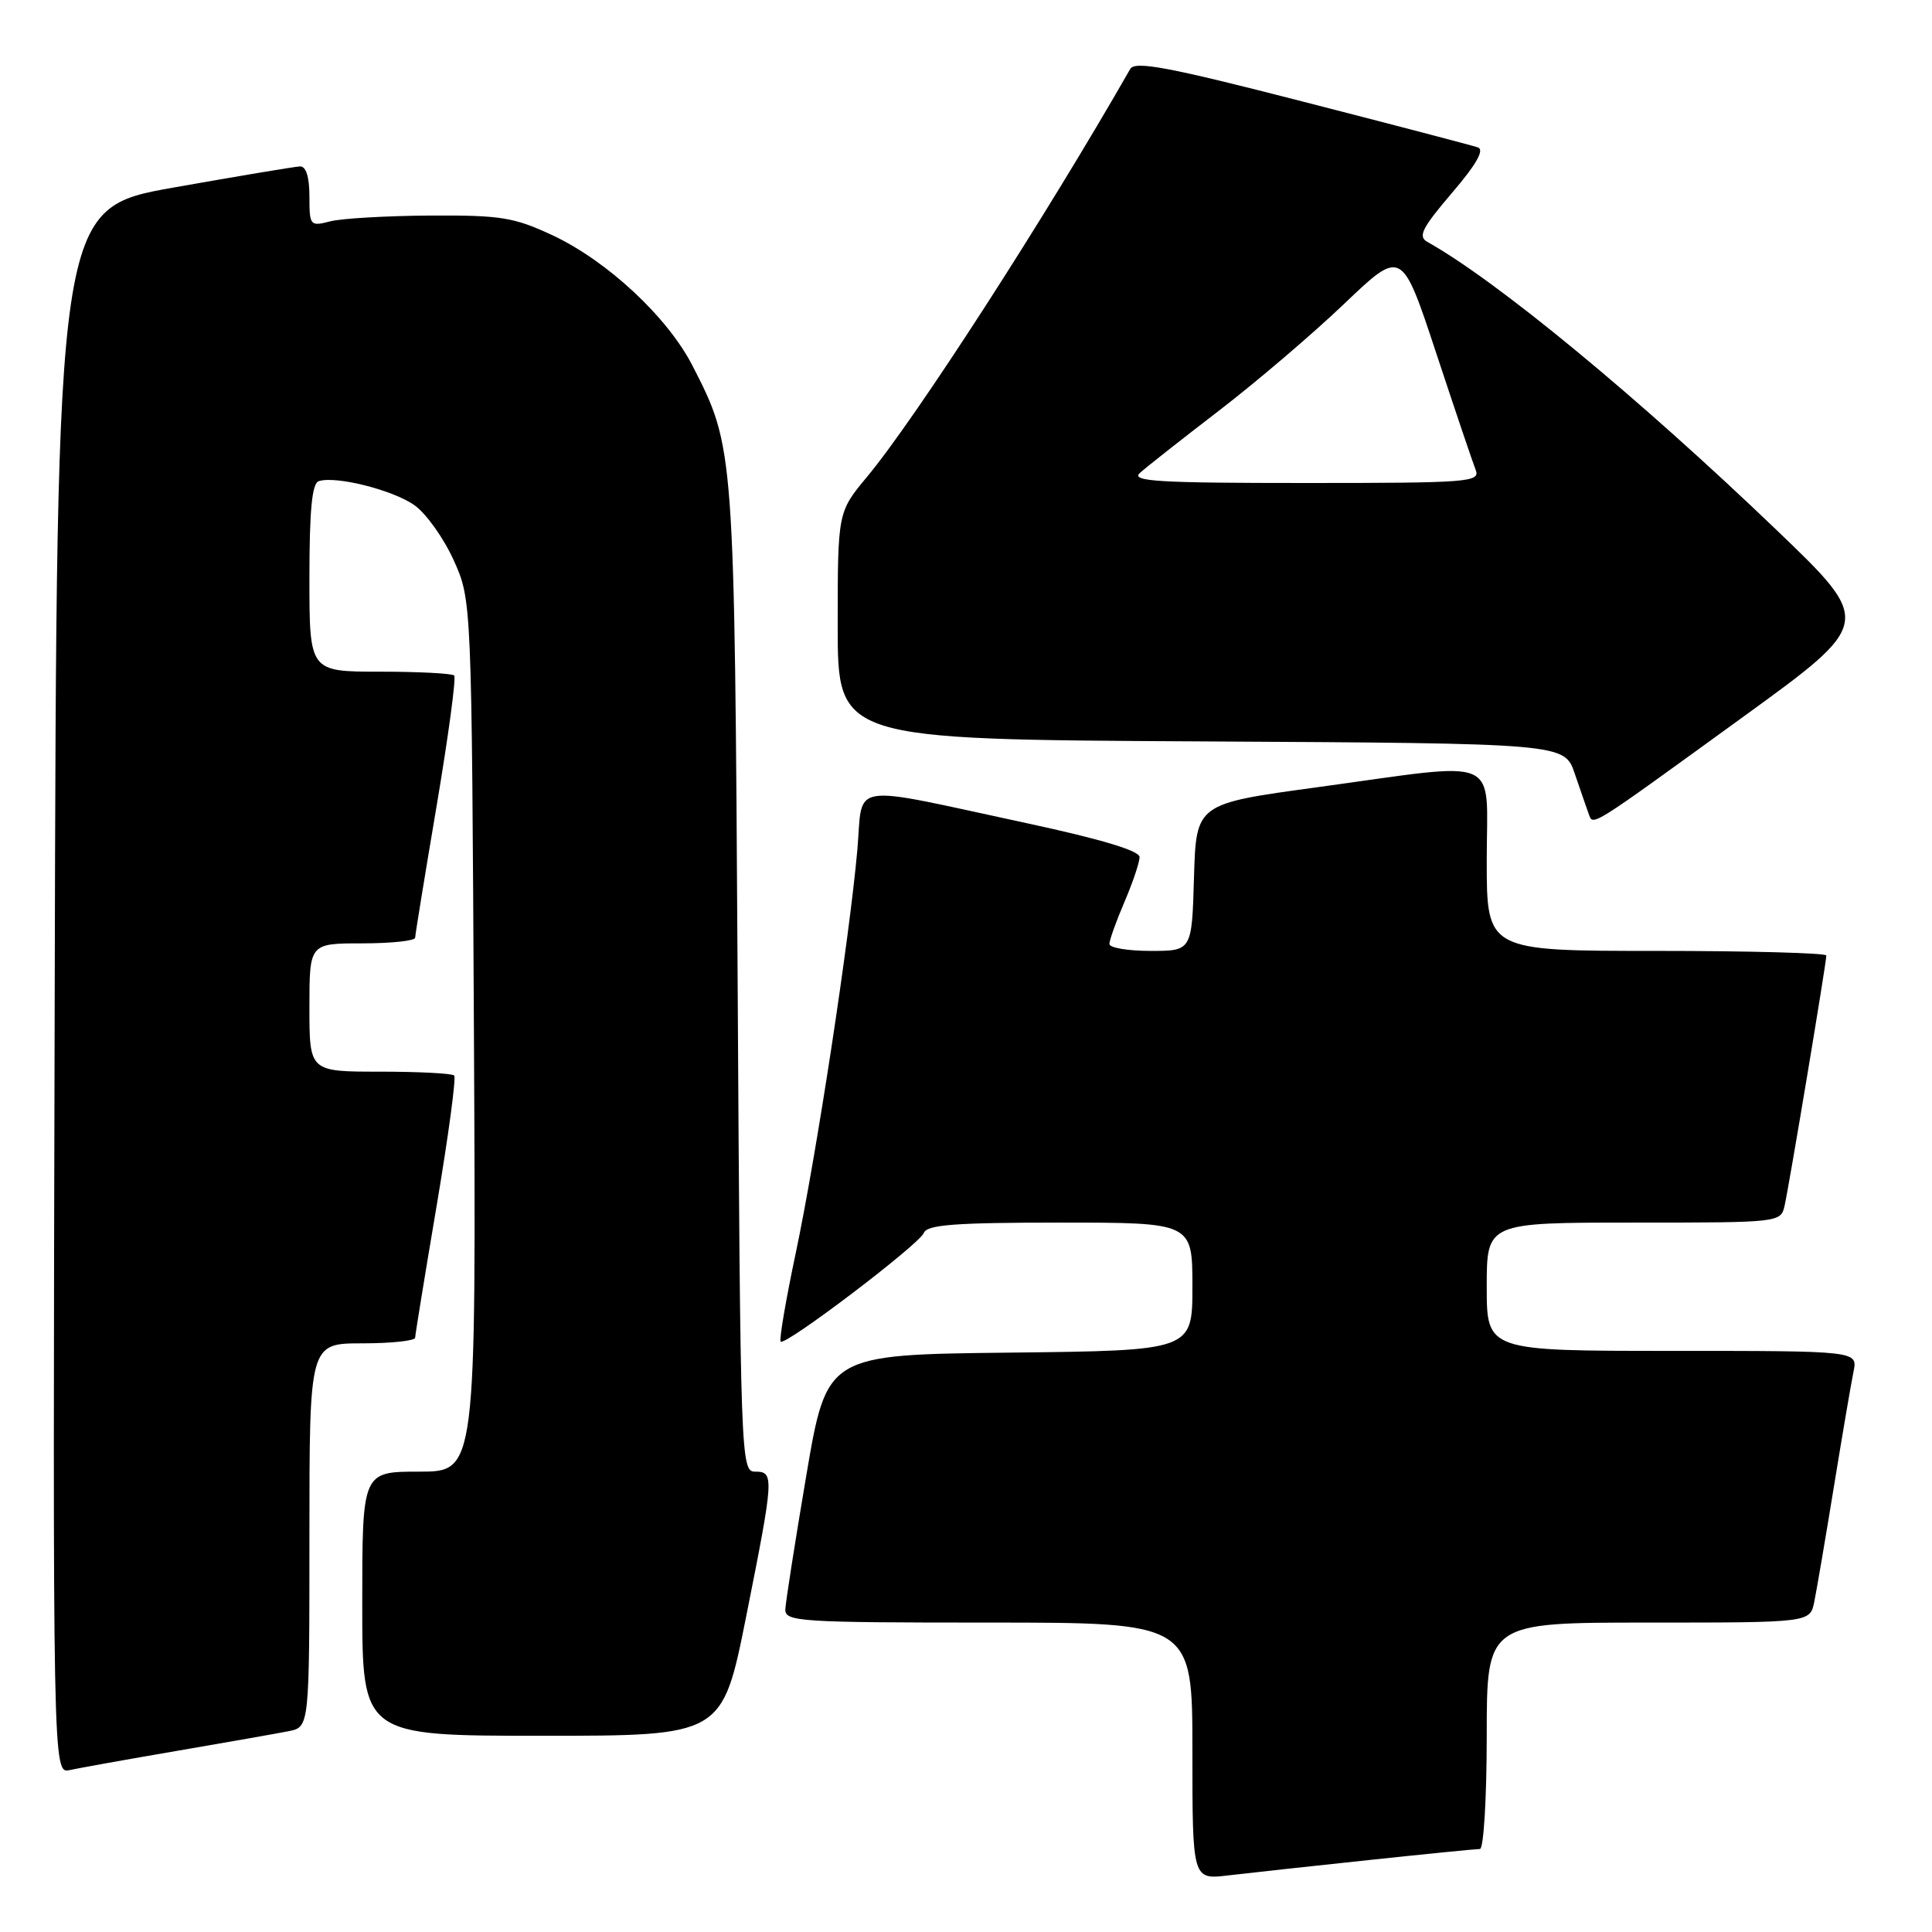 <?xml version="1.0" encoding="UTF-8" standalone="no"?>
<!DOCTYPE svg PUBLIC "-//W3C//DTD SVG 1.1//EN" "http://www.w3.org/Graphics/SVG/1.1/DTD/svg11.dtd" >
<svg xmlns="http://www.w3.org/2000/svg" xmlns:xlink="http://www.w3.org/1999/xlink" version="1.1" viewBox="0 0 256 256">
 <g >
 <path fill="currentColor"
d=" M 181.35 246.47 C 188.96 245.66 195.60 245.00 196.10 245.00 C 196.59 245.00 197.00 238.28 197.00 230.00 C 197.00 215.00 197.00 215.00 218.42 215.00 C 239.84 215.00 239.84 215.00 240.40 212.25 C 240.71 210.74 241.88 203.88 243.00 197.00 C 244.12 190.12 245.29 183.26 245.60 181.75 C 246.16 179.00 246.16 179.00 221.58 179.00 C 197.00 179.00 197.00 179.00 197.00 170.50 C 197.00 162.00 197.00 162.00 216.48 162.00 C 235.87 162.00 235.96 161.99 236.47 159.75 C 237.06 157.17 242.00 127.54 242.00 126.61 C 242.00 126.28 231.88 126.00 219.50 126.00 C 197.00 126.00 197.00 126.00 197.00 114.00 C 197.00 99.89 199.38 100.92 174.50 104.32 C 158.50 106.50 158.50 106.50 158.21 116.25 C 157.93 126.00 157.93 126.00 152.46 126.00 C 149.46 126.00 147.00 125.59 147.00 125.08 C 147.00 124.58 147.90 122.07 149.00 119.50 C 150.10 116.93 151.00 114.26 151.00 113.56 C 151.00 112.73 145.86 111.19 136.25 109.12 C 111.90 103.89 114.41 103.50 113.60 112.64 C 112.55 124.43 108.19 153.00 105.46 165.94 C 104.13 172.23 103.22 177.56 103.44 177.77 C 104.05 178.38 121.83 164.88 122.42 163.36 C 122.83 162.28 126.61 162.00 140.47 162.00 C 158.00 162.00 158.00 162.00 158.00 170.48 C 158.00 178.96 158.00 178.96 133.78 179.23 C 109.56 179.50 109.56 179.50 106.84 195.50 C 105.35 204.30 104.10 212.29 104.06 213.25 C 104.00 214.87 105.93 215.00 131.00 215.00 C 158.00 215.00 158.00 215.00 158.00 232.03 C 158.00 249.07 158.00 249.07 162.75 248.50 C 165.36 248.19 173.73 247.28 181.35 246.47 Z  M 23.50 231.99 C 30.10 230.86 36.74 229.69 38.25 229.39 C 41.00 228.84 41.00 228.84 41.00 203.42 C 41.00 178.00 41.00 178.00 48.00 178.00 C 51.85 178.00 55.01 177.66 55.01 177.25 C 55.02 176.84 56.30 168.97 57.86 159.76 C 59.41 150.55 60.46 142.79 60.18 142.51 C 59.90 142.23 55.47 142.00 50.33 142.00 C 41.00 142.00 41.00 142.00 41.00 133.50 C 41.00 125.00 41.00 125.00 48.00 125.00 C 51.85 125.00 55.01 124.66 55.01 124.25 C 55.02 123.84 56.30 115.97 57.86 106.76 C 59.41 97.55 60.46 89.79 60.18 89.51 C 59.90 89.23 55.47 89.00 50.33 89.00 C 41.00 89.00 41.00 89.00 41.00 76.58 C 41.00 67.63 41.34 64.05 42.23 63.76 C 44.47 63.01 52.09 64.93 54.94 66.96 C 56.47 68.05 58.80 71.32 60.11 74.22 C 62.50 79.50 62.50 79.50 62.80 137.25 C 63.09 195.00 63.09 195.00 55.55 195.00 C 48.00 195.00 48.00 195.00 48.00 212.50 C 48.00 230.00 48.00 230.00 71.86 230.00 C 95.71 230.00 95.71 230.00 98.86 214.25 C 102.57 195.64 102.61 195.00 100.06 195.00 C 98.16 195.00 98.11 193.54 97.74 129.75 C 97.32 59.23 97.33 59.35 91.77 48.48 C 88.47 42.03 80.49 34.59 73.22 31.18 C 68.11 28.79 66.37 28.51 57.00 28.56 C 51.22 28.60 45.26 28.94 43.75 29.33 C 41.09 30.02 41.00 29.91 41.00 26.02 C 41.00 23.44 40.55 22.02 39.75 22.05 C 39.06 22.08 31.53 23.34 23.00 24.85 C 7.50 27.60 7.50 27.60 7.25 131.32 C 6.99 235.04 6.99 235.04 9.25 234.54 C 10.49 234.27 16.90 233.12 23.50 231.99 Z  M 230.85 95.08 C 248.20 82.50 248.20 82.50 235.35 70.18 C 217.02 52.61 198.35 37.21 189.13 32.05 C 187.86 31.34 188.42 30.22 192.37 25.59 C 195.61 21.81 196.73 19.85 195.83 19.53 C 195.10 19.28 184.61 16.53 172.52 13.43 C 154.79 8.87 150.39 8.05 149.76 9.14 C 138.53 28.79 121.34 55.43 114.89 63.18 C 111.00 67.86 111.00 67.86 111.00 82.92 C 111.00 97.98 111.00 97.98 159.15 98.24 C 207.30 98.50 207.30 98.50 208.66 102.50 C 209.41 104.70 210.24 107.09 210.50 107.81 C 211.11 109.48 210.30 109.98 230.85 95.08 Z  M 151.04 62.67 C 151.84 61.94 156.55 58.23 161.50 54.43 C 166.45 50.63 173.93 44.25 178.12 40.25 C 185.74 32.98 185.74 32.98 190.29 46.74 C 192.79 54.31 195.15 61.29 195.53 62.25 C 196.17 63.89 194.70 64.00 172.89 64.00 C 153.42 64.00 149.81 63.78 151.04 62.67 Z "/>
</g>
</svg>